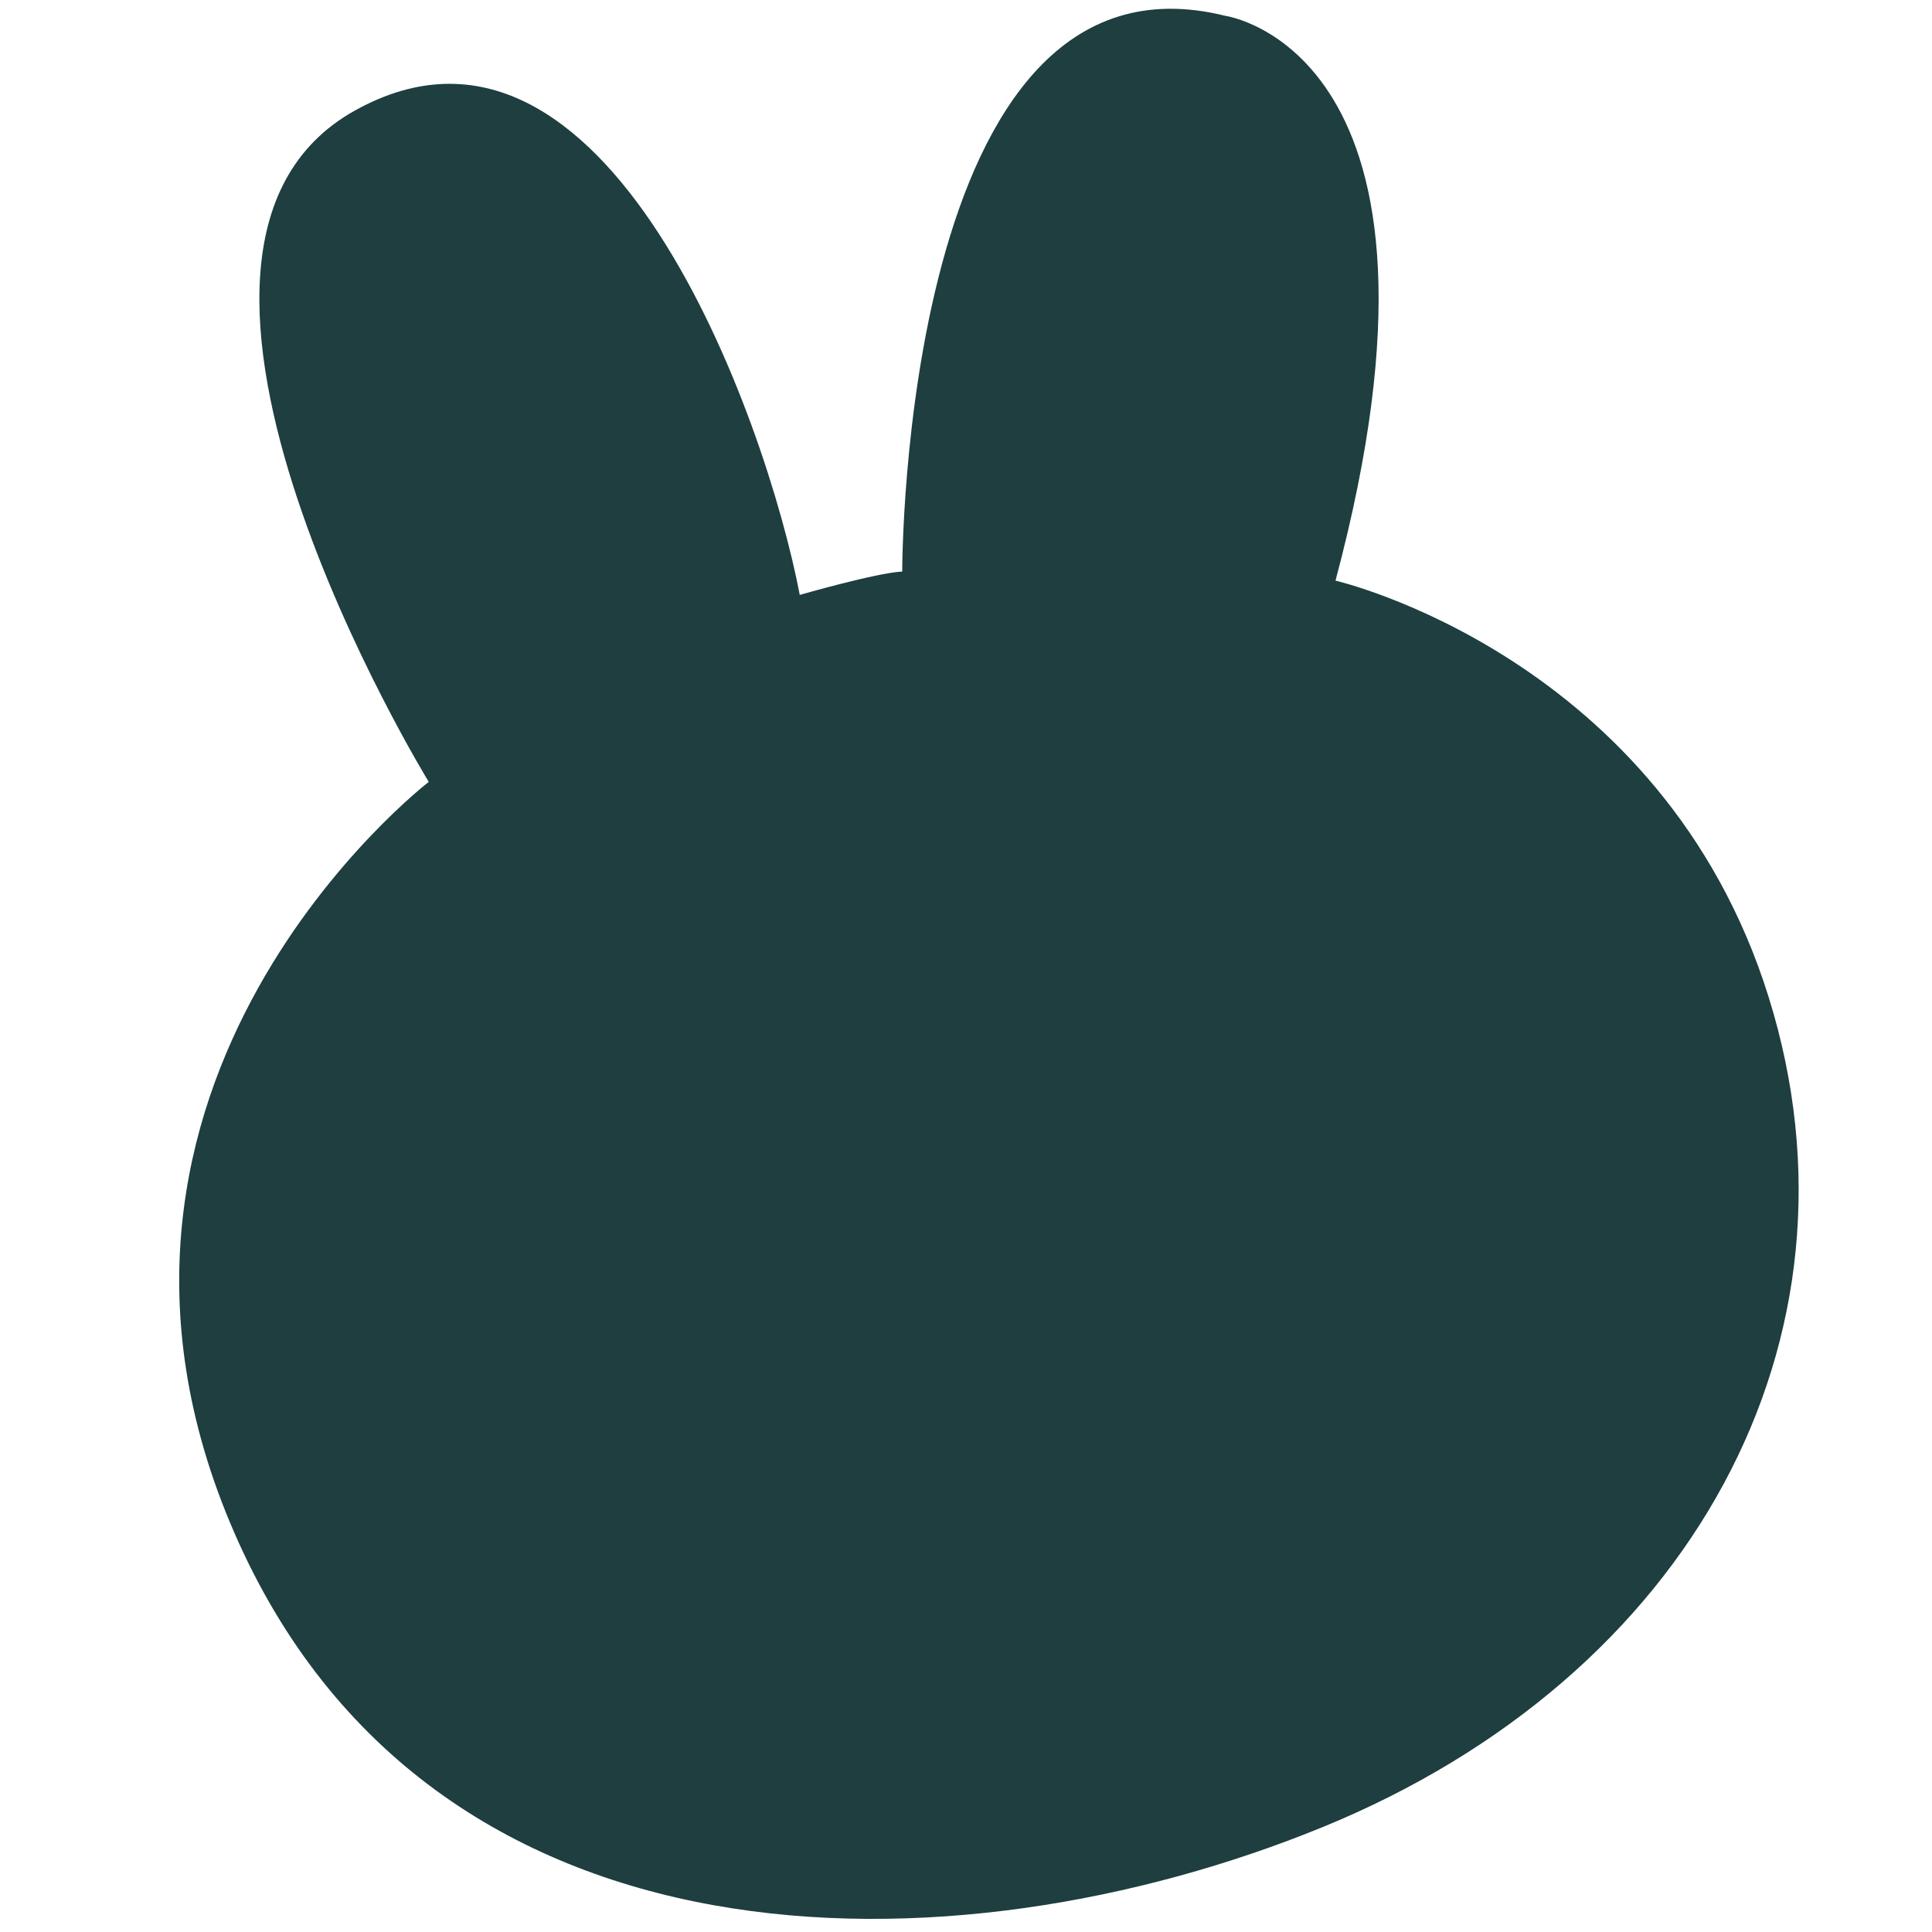 <?xml version="1.0" standalone="no"?><!DOCTYPE svg PUBLIC "-//W3C//DTD SVG 1.1//EN" "http://www.w3.org/Graphics/SVG/1.1/DTD/svg11.dtd"><svg t="1590773029140" class="icon" viewBox="0 0 1024 1024" version="1.1" xmlns="http://www.w3.org/2000/svg" p-id="21102" width="128" height="128" xmlns:xlink="http://www.w3.org/1999/xlink"><defs><style type="text/css"></style></defs><path d="M227.253 414.418C227.253 414.418 54.68 132.94 188.063 58.615 321.446-15.712 406.014 221.719 423.89 315.316 423.89 315.316 464.455 303.616 478.205 302.928 478.205 302.928 477.518-34.294 649.402 8.376 649.402 8.376 782.787 26.958 707.843 307.746 707.843 307.746 881.105 347.662 937.482 528.66 993.862 709.657 896.231 888.592 700.969 968.424 505.707 1048.255 227.94 1051.009 124.121 812.201 20.303 573.394 227.253 414.418 227.253 414.418Z" p-id="21103" fill="#1e3e3f"></path></svg>